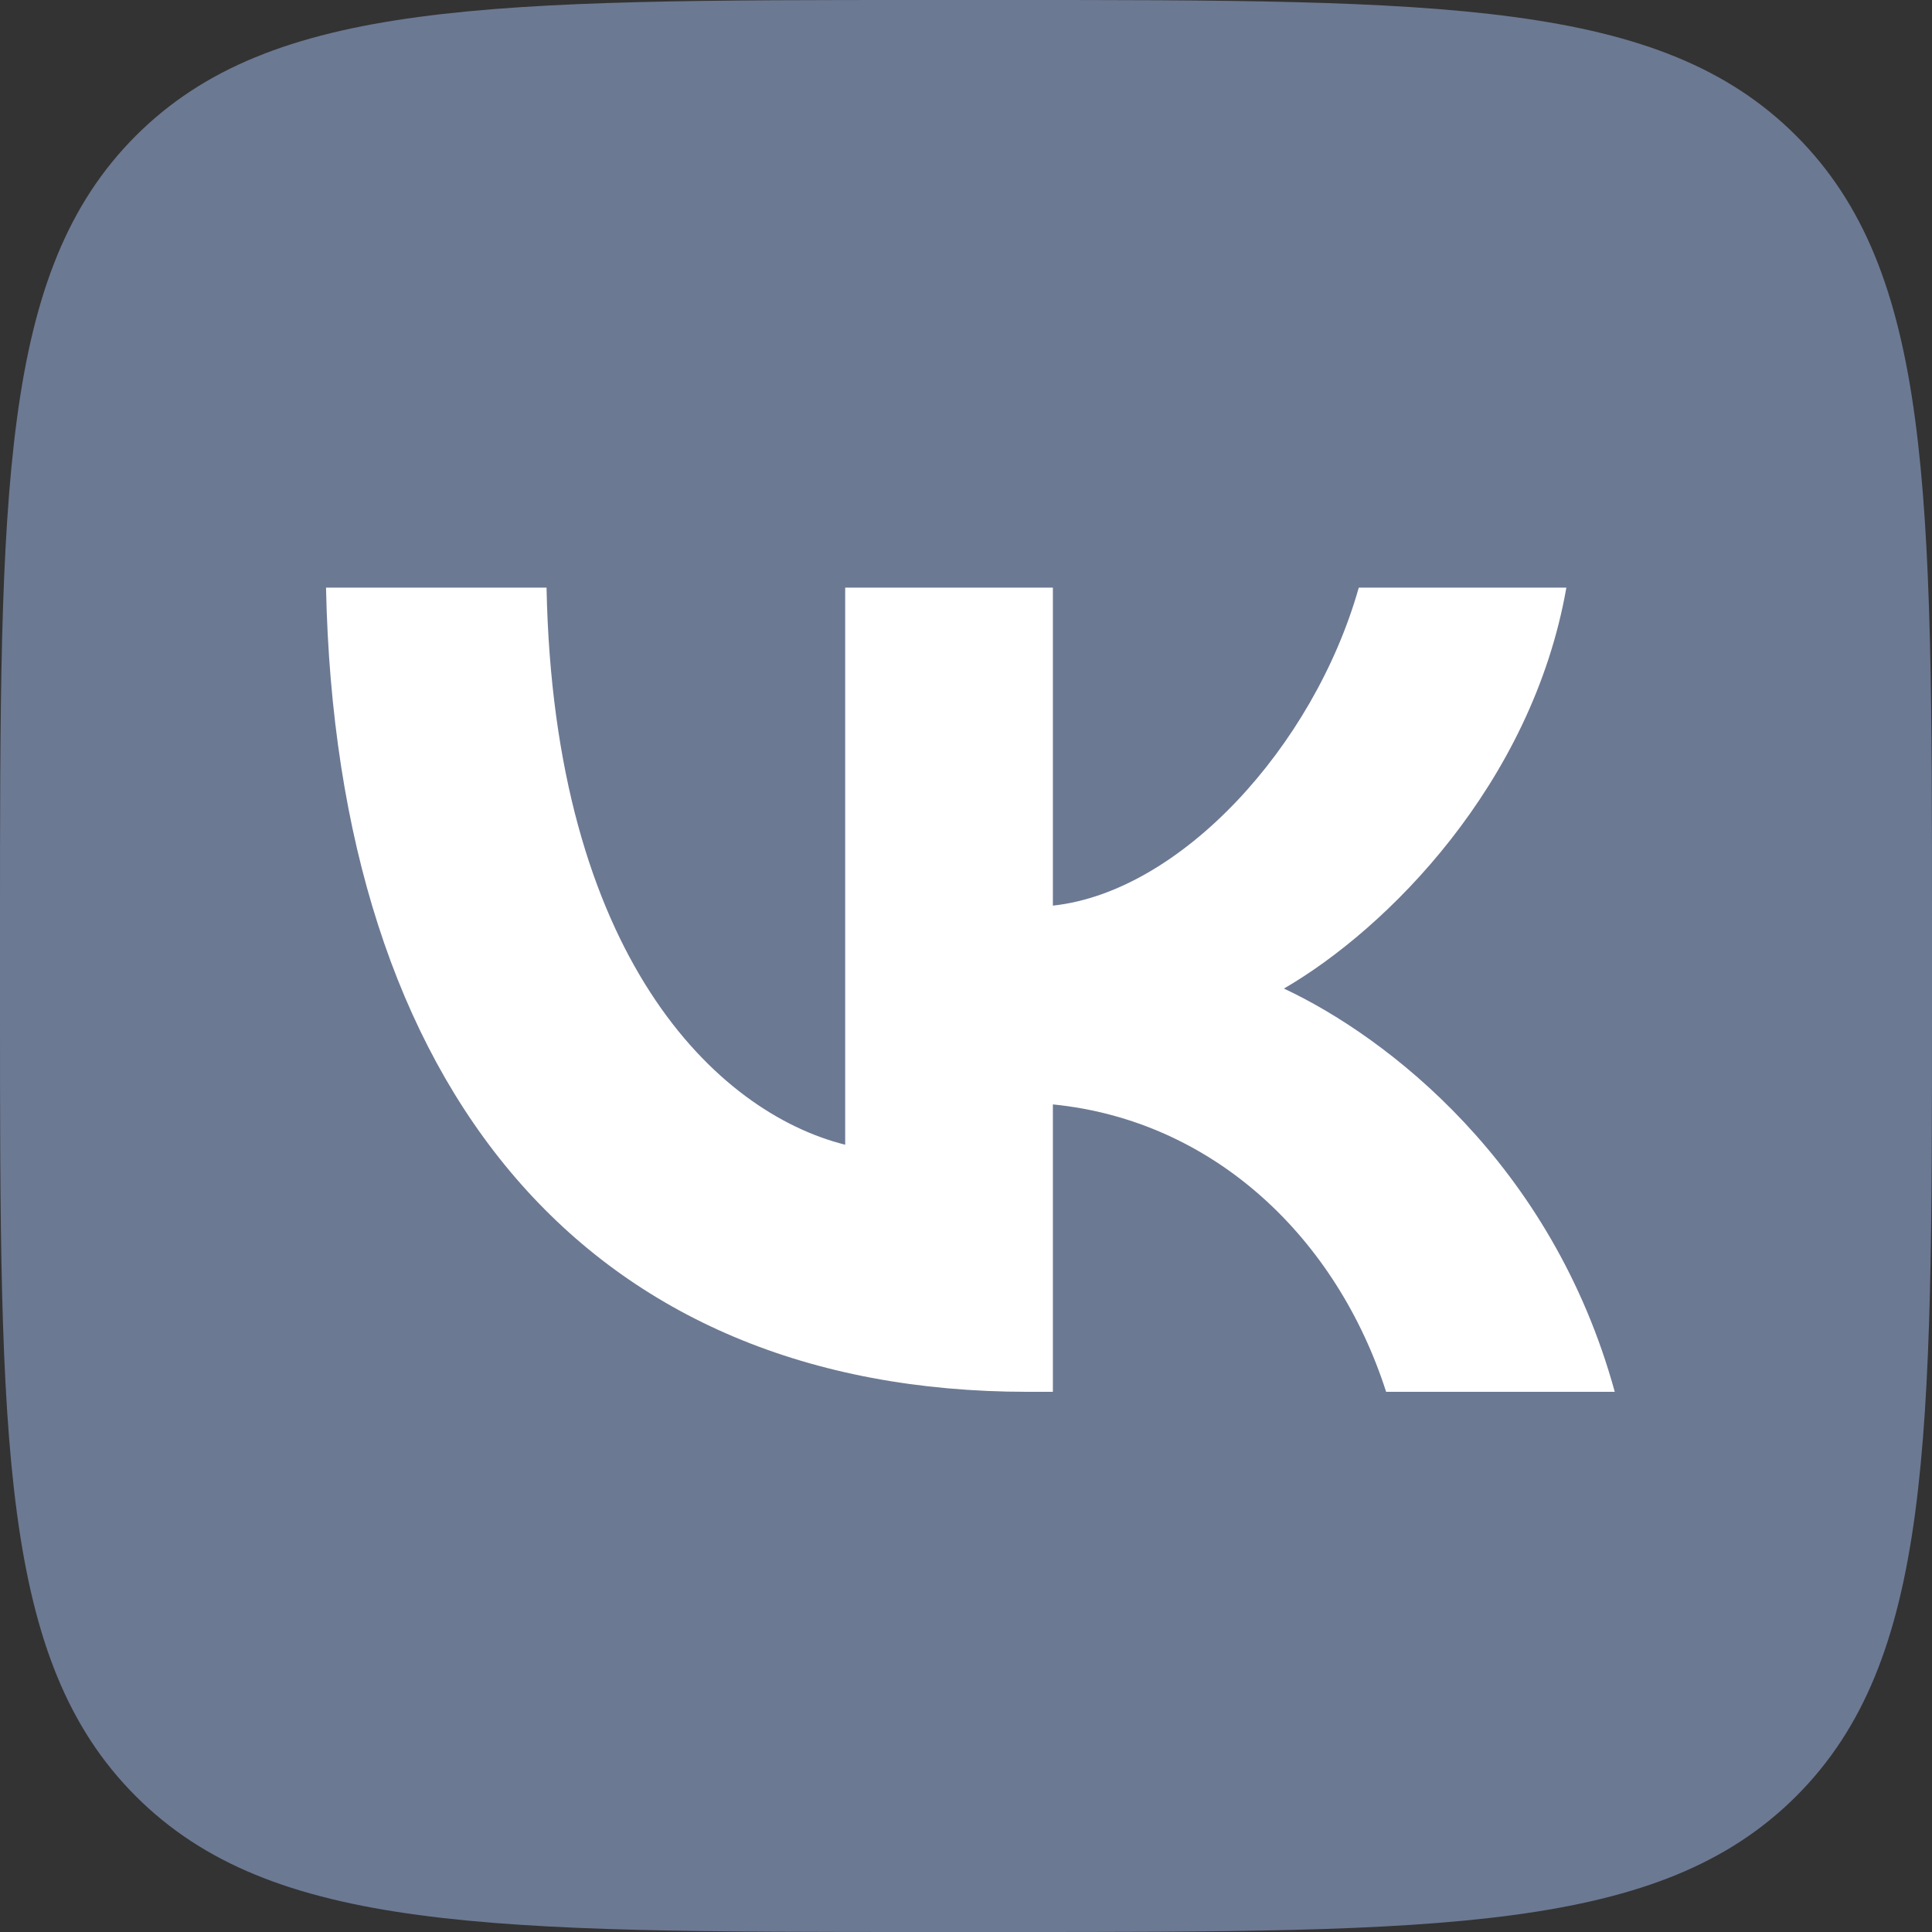 <svg width="64" height="64" viewBox="0 0 64 64" fill="none" xmlns="http://www.w3.org/2000/svg">
<rect x="0" y="0" width="64" height="64" fill="#333333" stroke="none"/>
<rect x="9.035" y="13.553" width="48.188" height="36.894" fill="white"/>
<path fill-rule="evenodd" clip-rule="evenodd" d="M10.8 19.467C11.146 36.107 19.465 46.106 34.052 46.106H34.878V36.585C40.238 37.119 44.291 41.038 45.917 46.106H53.491C51.41 38.533 45.944 34.346 42.531 32.747C45.944 30.773 50.744 25.973 51.888 19.467H45.011C43.516 24.747 39.092 29.547 34.878 30V19.467H27.998V37.92C23.732 36.853 18.345 31.68 18.105 19.467H10.8ZM4.498 4.499C0 8.998 0 16.239 0 30.72V33.28C0 47.759 0 55.002 4.498 59.501C8.997 63.999 16.237 64 30.722 64H33.281C47.759 64 54.998 64 59.502 59.501C64.005 55.001 64 47.761 64 33.28V30.72C64 16.241 64 9.002 59.502 4.499C55.003 -0.005 47.759 2.06721e-08 33.278 2.06721e-08H30.722C16.237 2.06721e-08 8.997 0 4.498 4.499Z" fill="#6C7993"/>
</svg>
